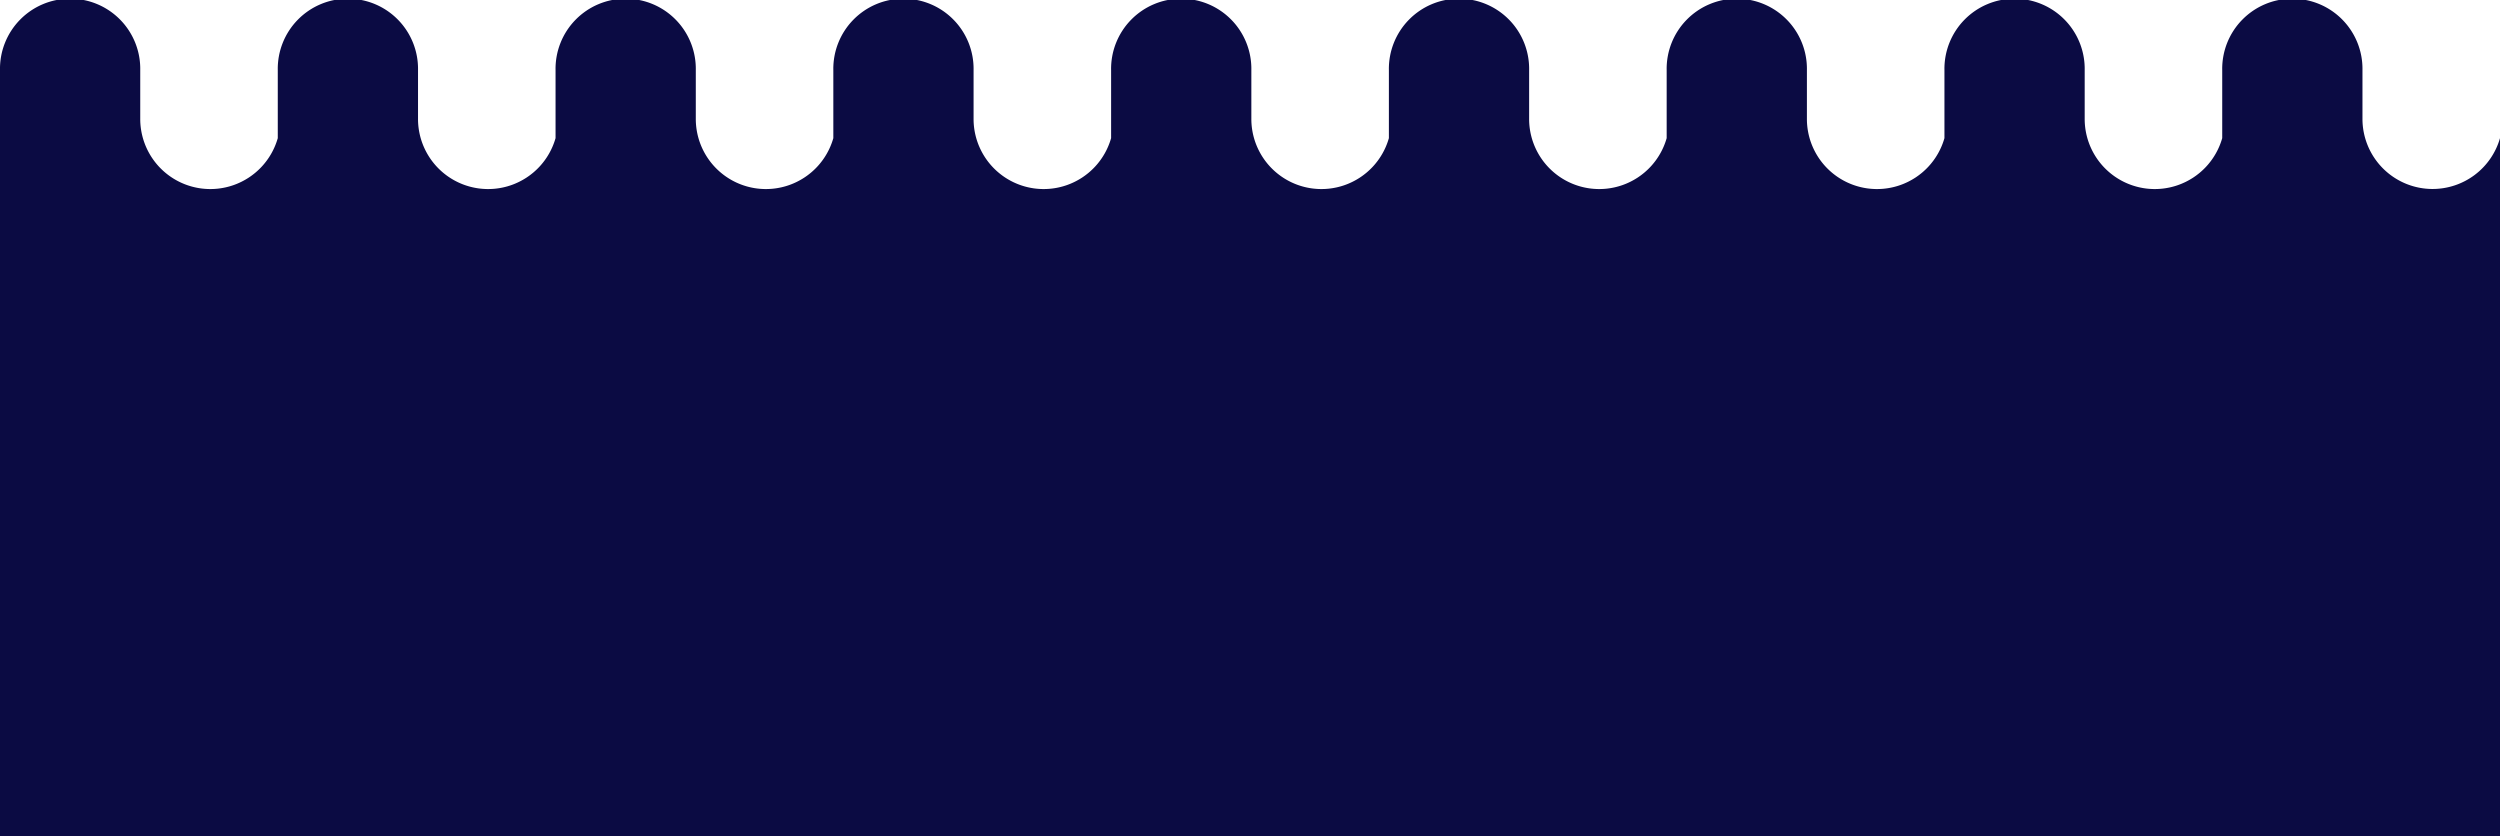 <svg id="ola" xmlns="http://www.w3.org/2000/svg" viewBox="0 0 1025.91 343.16"><defs><style>.cls-1{fill:#0b0b43;}</style></defs><title>ola1</title><path class="cls-1" d="M998.25,77.55a28.77,28.77,0,0,1-28.78-28.77v-20a28.78,28.78,0,1,0-57.55,0V56.69a28.77,28.77,0,0,1-56.44-7.91v-20a28.78,28.78,0,1,0-57.55,0V56.69a28.77,28.77,0,0,1-56.44-7.91v-20a28.78,28.78,0,1,0-57.55,0V56.69a28.77,28.77,0,0,1-56.44-7.91v-20a28.78,28.78,0,1,0-57.55,0V56.69a28.77,28.77,0,0,1-56.44-7.91v-20a28.78,28.78,0,1,0-57.55,0V56.69a28.77,28.77,0,0,1-56.44-7.91v-20a28.78,28.78,0,1,0-57.55,0V56.69a28.77,28.77,0,0,1-56.44-7.91v-20a28.78,28.78,0,1,0-57.55,0V56.69a28.77,28.77,0,0,1-56.44-7.91v-20a28.78,28.78,0,1,0-57.55,0V56.69a28.77,28.77,0,0,1-56.44-7.91v-20A28.78,28.78,0,1,0,0,28.78V343.16H1025.91V56.69A28.77,28.77,0,0,1,998.25,77.55Z"/></svg>